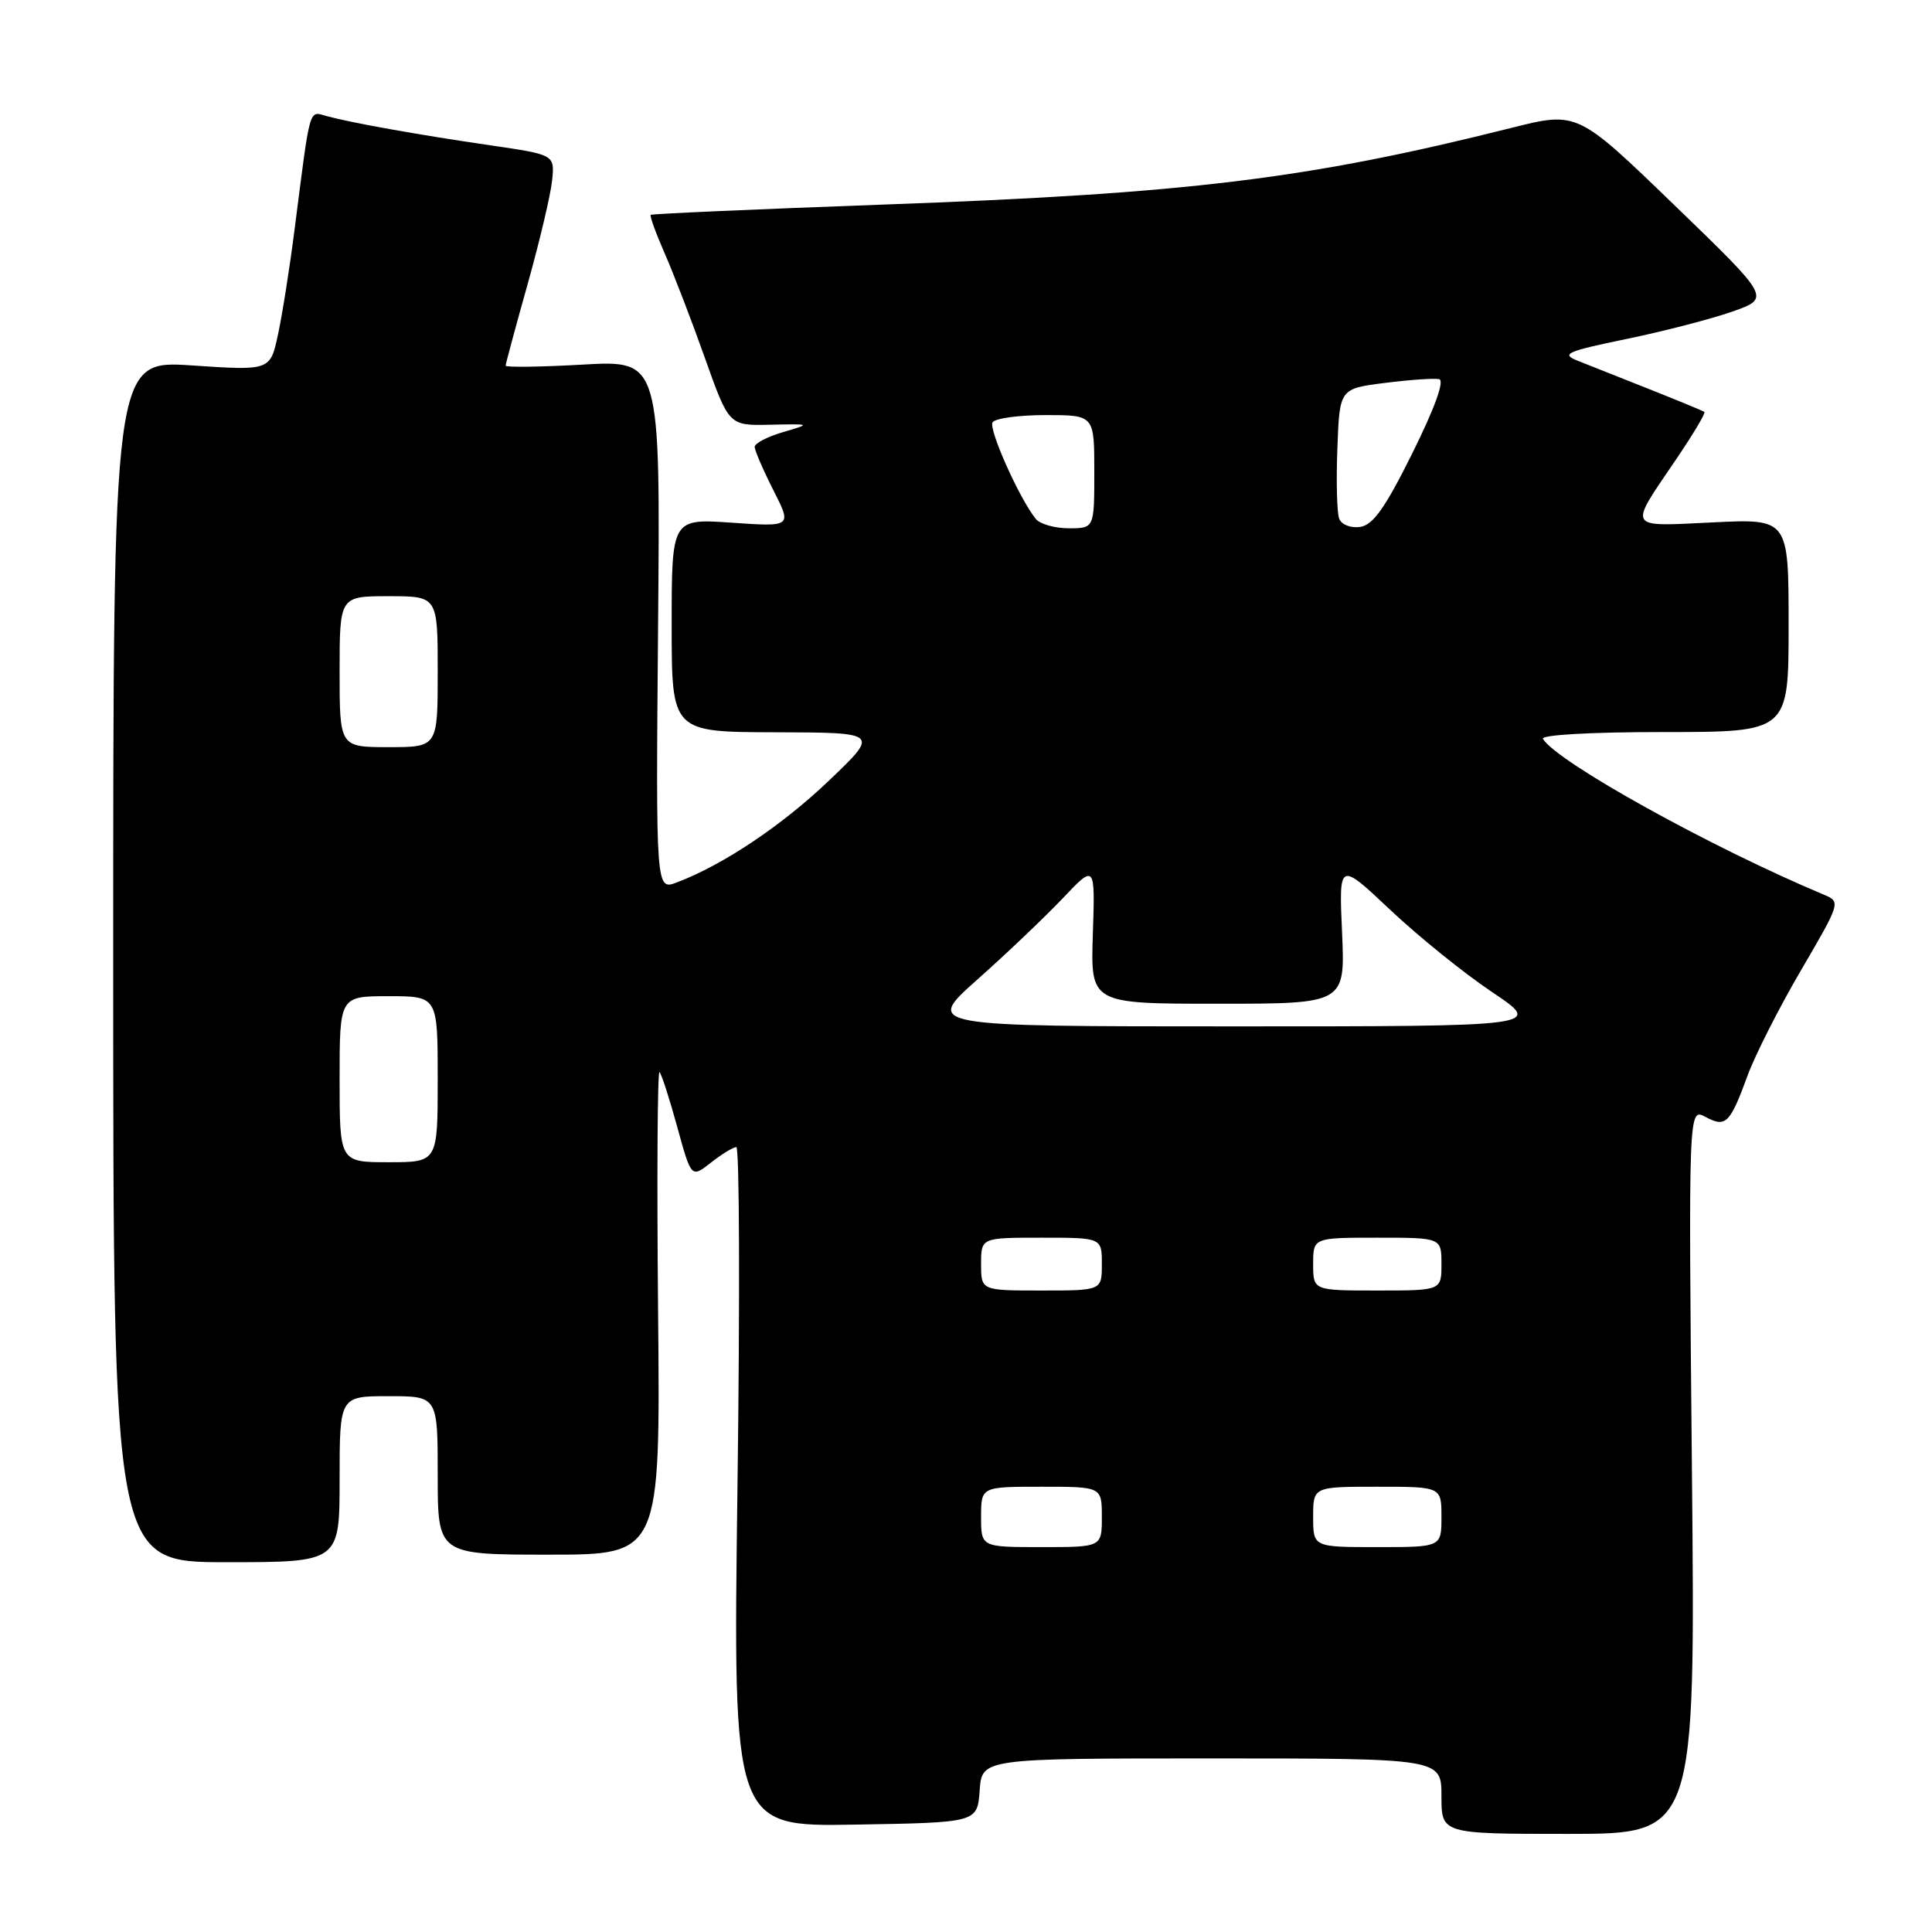 <?xml version="1.0" encoding="UTF-8" standalone="no"?>
<!DOCTYPE svg PUBLIC "-//W3C//DTD SVG 1.1//EN" "http://www.w3.org/Graphics/SVG/1.1/DTD/svg11.dtd" >
<svg xmlns="http://www.w3.org/2000/svg" xmlns:xlink="http://www.w3.org/1999/xlink" version="1.1" viewBox="0 0 256 256">
 <g >
 <path fill="currentColor"
d=" M 224.19 194.89 C 223.73 146.79 223.73 146.79 225.97 147.99 C 228.68 149.44 229.22 148.91 231.57 142.50 C 232.58 139.75 235.78 133.45 238.68 128.50 C 243.87 119.63 243.91 119.49 241.72 118.57 C 226.72 112.29 206.36 101.00 204.45 97.91 C 204.11 97.38 210.71 97.00 220.44 97.00 C 237.00 97.00 237.00 97.00 237.00 82.87 C 237.00 68.73 237.00 68.73 226.95 69.22 C 215.45 69.77 215.73 70.24 222.07 60.90 C 224.33 57.57 226.03 54.73 225.84 54.58 C 225.65 54.44 222.35 53.08 218.50 51.55 C 214.65 50.03 210.38 48.33 209.00 47.78 C 206.81 46.90 207.61 46.55 215.50 44.92 C 220.45 43.90 226.78 42.26 229.56 41.28 C 234.62 39.50 234.62 39.50 221.81 27.13 C 209.00 14.75 209.00 14.75 200.25 16.95 C 173.22 23.73 157.52 25.65 117.00 27.11 C 100.22 27.72 86.38 28.33 86.22 28.47 C 86.07 28.60 86.91 30.92 88.09 33.61 C 89.27 36.30 91.66 42.53 93.41 47.45 C 96.59 56.40 96.59 56.40 102.04 56.28 C 107.50 56.16 107.50 56.16 103.75 57.26 C 101.69 57.86 100.00 58.74 100.00 59.21 C 100.00 59.68 101.11 62.26 102.47 64.94 C 104.94 69.81 104.94 69.81 96.97 69.26 C 89.00 68.71 89.00 68.71 89.00 82.86 C 89.00 97.00 89.00 97.00 102.75 97.03 C 116.50 97.07 116.50 97.07 109.92 103.36 C 103.68 109.34 95.85 114.59 89.70 116.92 C 86.90 117.99 86.90 117.99 87.20 82.86 C 87.50 47.73 87.50 47.73 77.25 48.31 C 71.61 48.63 67.00 48.69 67.00 48.45 C 67.00 48.22 68.31 43.36 69.91 37.66 C 71.51 31.96 72.97 25.77 73.16 23.90 C 73.50 20.50 73.50 20.50 65.00 19.26 C 55.54 17.88 46.63 16.29 43.31 15.39 C 40.88 14.73 41.17 13.74 39.02 30.50 C 38.39 35.45 37.41 41.66 36.84 44.31 C 35.81 49.12 35.81 49.12 25.40 48.42 C 15.00 47.73 15.00 47.73 15.00 127.36 C 15.00 207.00 15.00 207.00 30.00 207.00 C 45.00 207.00 45.00 207.00 45.00 196.00 C 45.00 185.00 45.00 185.00 51.50 185.00 C 58.00 185.00 58.00 185.00 58.00 195.50 C 58.00 206.00 58.00 206.00 72.75 206.00 C 87.50 206.00 87.50 206.00 87.20 173.78 C 87.03 156.06 87.12 141.78 87.39 142.06 C 87.66 142.33 88.72 145.60 89.74 149.33 C 91.60 156.10 91.60 156.10 94.21 154.05 C 95.64 152.92 97.15 152.00 97.57 152.00 C 97.98 152.00 98.05 172.26 97.72 197.02 C 97.12 242.05 97.12 242.05 113.31 241.77 C 129.50 241.50 129.50 241.50 129.81 237.25 C 130.11 233.00 130.11 233.00 160.56 233.00 C 191.00 233.00 191.00 233.00 191.00 238.00 C 191.00 243.00 191.00 243.00 207.82 243.00 C 224.65 243.00 224.65 243.00 224.19 194.89 Z  M 130.00 201.00 C 130.00 197.00 130.00 197.00 138.00 197.00 C 146.00 197.00 146.00 197.00 146.00 201.00 C 146.00 205.00 146.00 205.00 138.00 205.00 C 130.00 205.00 130.00 205.00 130.00 201.00 Z  M 174.00 201.00 C 174.00 197.00 174.00 197.00 182.50 197.00 C 191.00 197.00 191.00 197.00 191.00 201.00 C 191.00 205.00 191.00 205.00 182.50 205.00 C 174.00 205.00 174.00 205.00 174.00 201.00 Z  M 130.00 167.50 C 130.00 164.00 130.00 164.00 138.00 164.00 C 146.00 164.00 146.00 164.00 146.00 167.50 C 146.00 171.00 146.00 171.00 138.00 171.00 C 130.00 171.00 130.00 171.00 130.00 167.50 Z  M 174.00 167.50 C 174.00 164.00 174.00 164.00 182.50 164.00 C 191.00 164.00 191.00 164.00 191.00 167.50 C 191.00 171.00 191.00 171.00 182.50 171.00 C 174.00 171.00 174.00 171.00 174.00 167.50 Z  M 45.00 143.00 C 45.00 132.00 45.00 132.00 51.50 132.00 C 58.00 132.00 58.00 132.00 58.00 143.00 C 58.00 154.00 58.00 154.00 51.50 154.00 C 45.00 154.00 45.00 154.00 45.00 143.00 Z  M 129.51 129.79 C 133.36 126.37 138.44 121.53 140.81 119.04 C 145.11 114.50 145.11 114.50 144.81 123.75 C 144.50 133.00 144.50 133.00 161.37 133.00 C 178.24 133.00 178.24 133.00 177.83 123.57 C 177.41 114.15 177.41 114.15 184.19 120.54 C 187.92 124.06 194.01 128.98 197.73 131.47 C 204.48 136.00 204.48 136.00 163.50 136.00 C 122.53 136.00 122.53 136.00 129.51 129.79 Z  M 45.00 89.00 C 45.00 79.00 45.00 79.00 51.50 79.00 C 58.00 79.00 58.00 79.00 58.00 89.00 C 58.00 99.00 58.00 99.00 51.50 99.00 C 45.00 99.00 45.00 99.00 45.00 89.00 Z  M 137.24 68.75 C 135.06 66.04 130.96 56.87 131.52 55.96 C 131.85 55.43 135.02 55.00 138.56 55.00 C 145.00 55.00 145.00 55.00 145.00 62.50 C 145.00 70.00 145.00 70.00 141.62 70.00 C 139.76 70.00 137.79 69.44 137.24 68.75 Z  M 177.45 68.73 C 177.15 67.96 177.04 63.76 177.21 59.41 C 177.50 51.50 177.50 51.50 183.50 50.74 C 186.80 50.32 190.04 50.10 190.69 50.24 C 191.44 50.40 190.12 54.05 187.17 60.00 C 183.56 67.28 181.94 69.57 180.23 69.82 C 178.98 70.00 177.75 69.52 177.45 68.73 Z "/>
</g>
</svg>